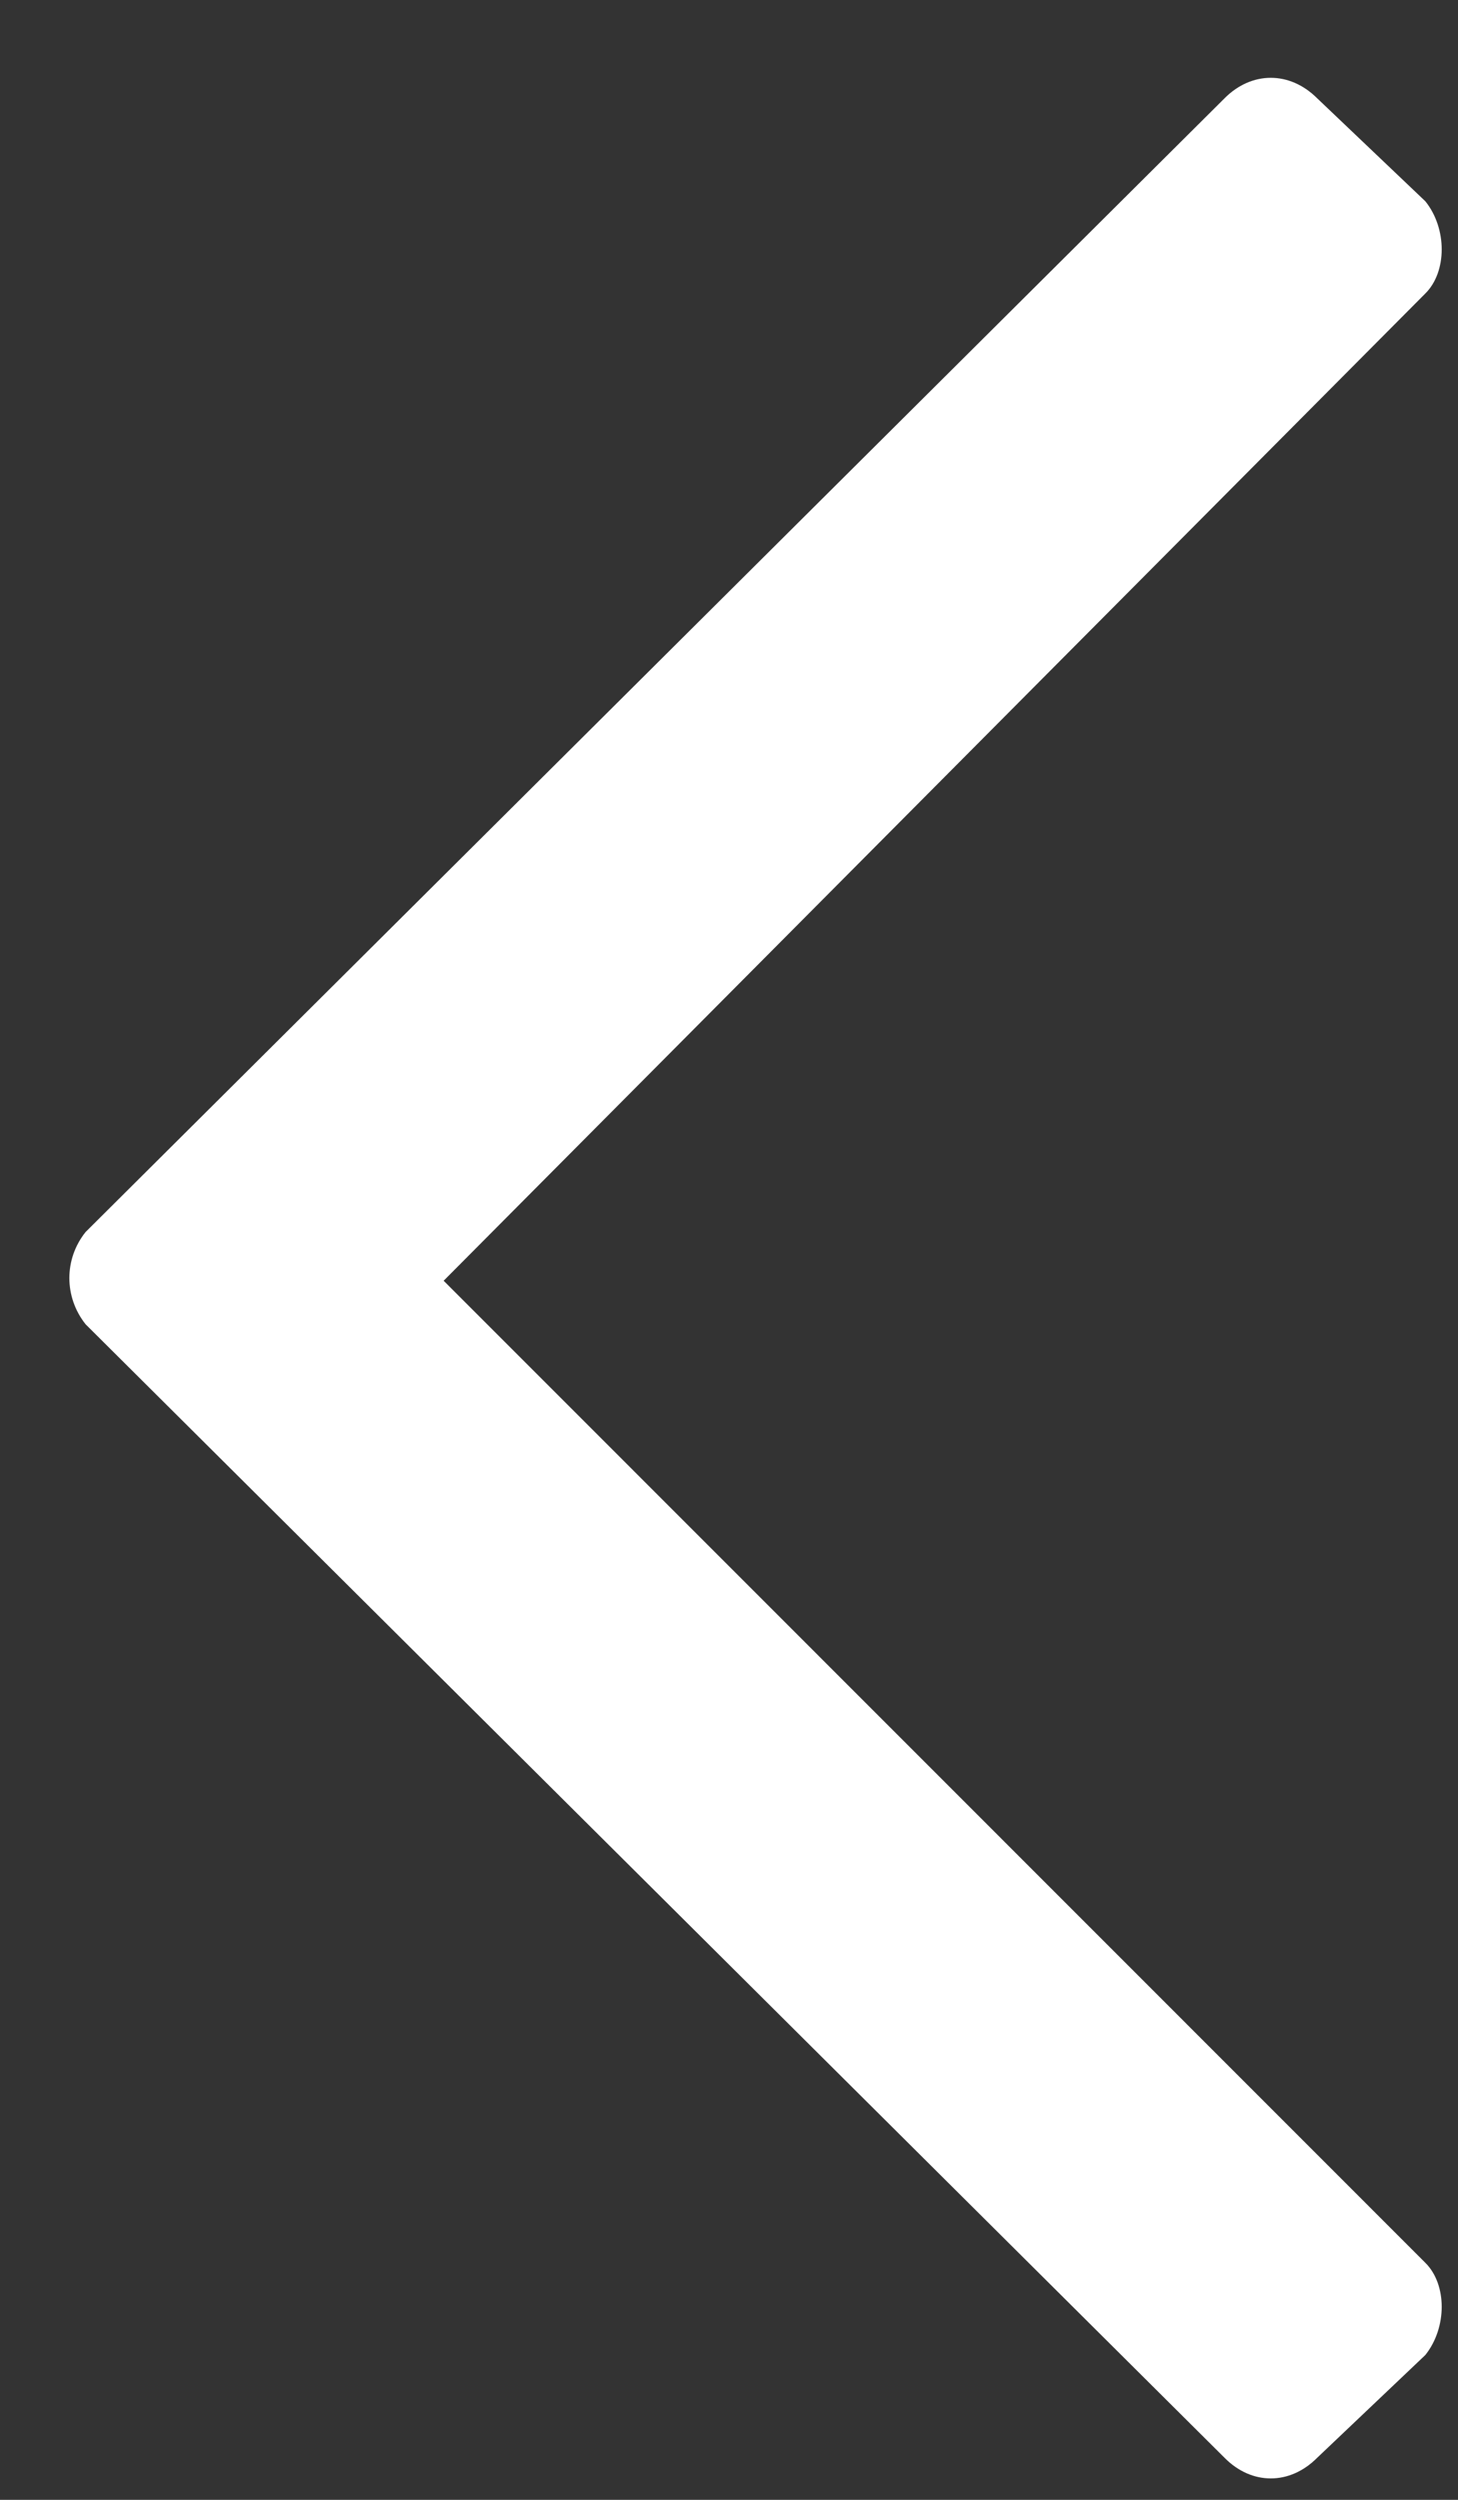 <?xml version="1.0" encoding="UTF-8"?>
<svg width="7px" height="12px" viewBox="0 0 7 12" version="1.1" xmlns="http://www.w3.org/2000/svg" xmlns:xlink="http://www.w3.org/1999/xlink">
    <rect x="0" y="0" width="7" height="12" fill="#333333" stroke="none"/>
    <title>Icons/14px/ArrowLeft</title>
    <g id="-דף-יחידה" stroke="none" stroke-width="1" fill="none" fill-rule="evenodd">
        <g id="דף-יחידה-אר&quot;ן" transform="translate(-1565, -333)" fill="#FFFFFF" fill-rule="nonzero">
            <g id="Rectangle" transform="translate(0, 163)">
                <g id="Group" transform="translate(619, 31)">
                    <g id="Group-2" transform="translate(943, 132)">
                        <g id="Icons/14px/ArrowLeft" transform="translate(3.333, 7.373)">
                            <path d="M6.51,10.488 L1.797,5.749 L6.51,1.035 C6.615,0.931 6.615,0.723 6.51,0.592 L5.99,0.098 C5.859,-0.033 5.677,-0.033 5.547,0.098 L0.078,5.54 C-0.026,5.671 -0.026,5.853 0.078,5.983 L5.547,11.426 C5.677,11.556 5.859,11.556 5.99,11.426 L6.51,10.931 C6.615,10.801 6.615,10.592 6.51,10.488 Z" id="" transform="translate(3.294, 5.762) scale(1, -1) translate(-3.294, -5.762) "></path>
                        </g>
                    </g>
                </g>
            </g>
        </g>
    </g>
</svg>